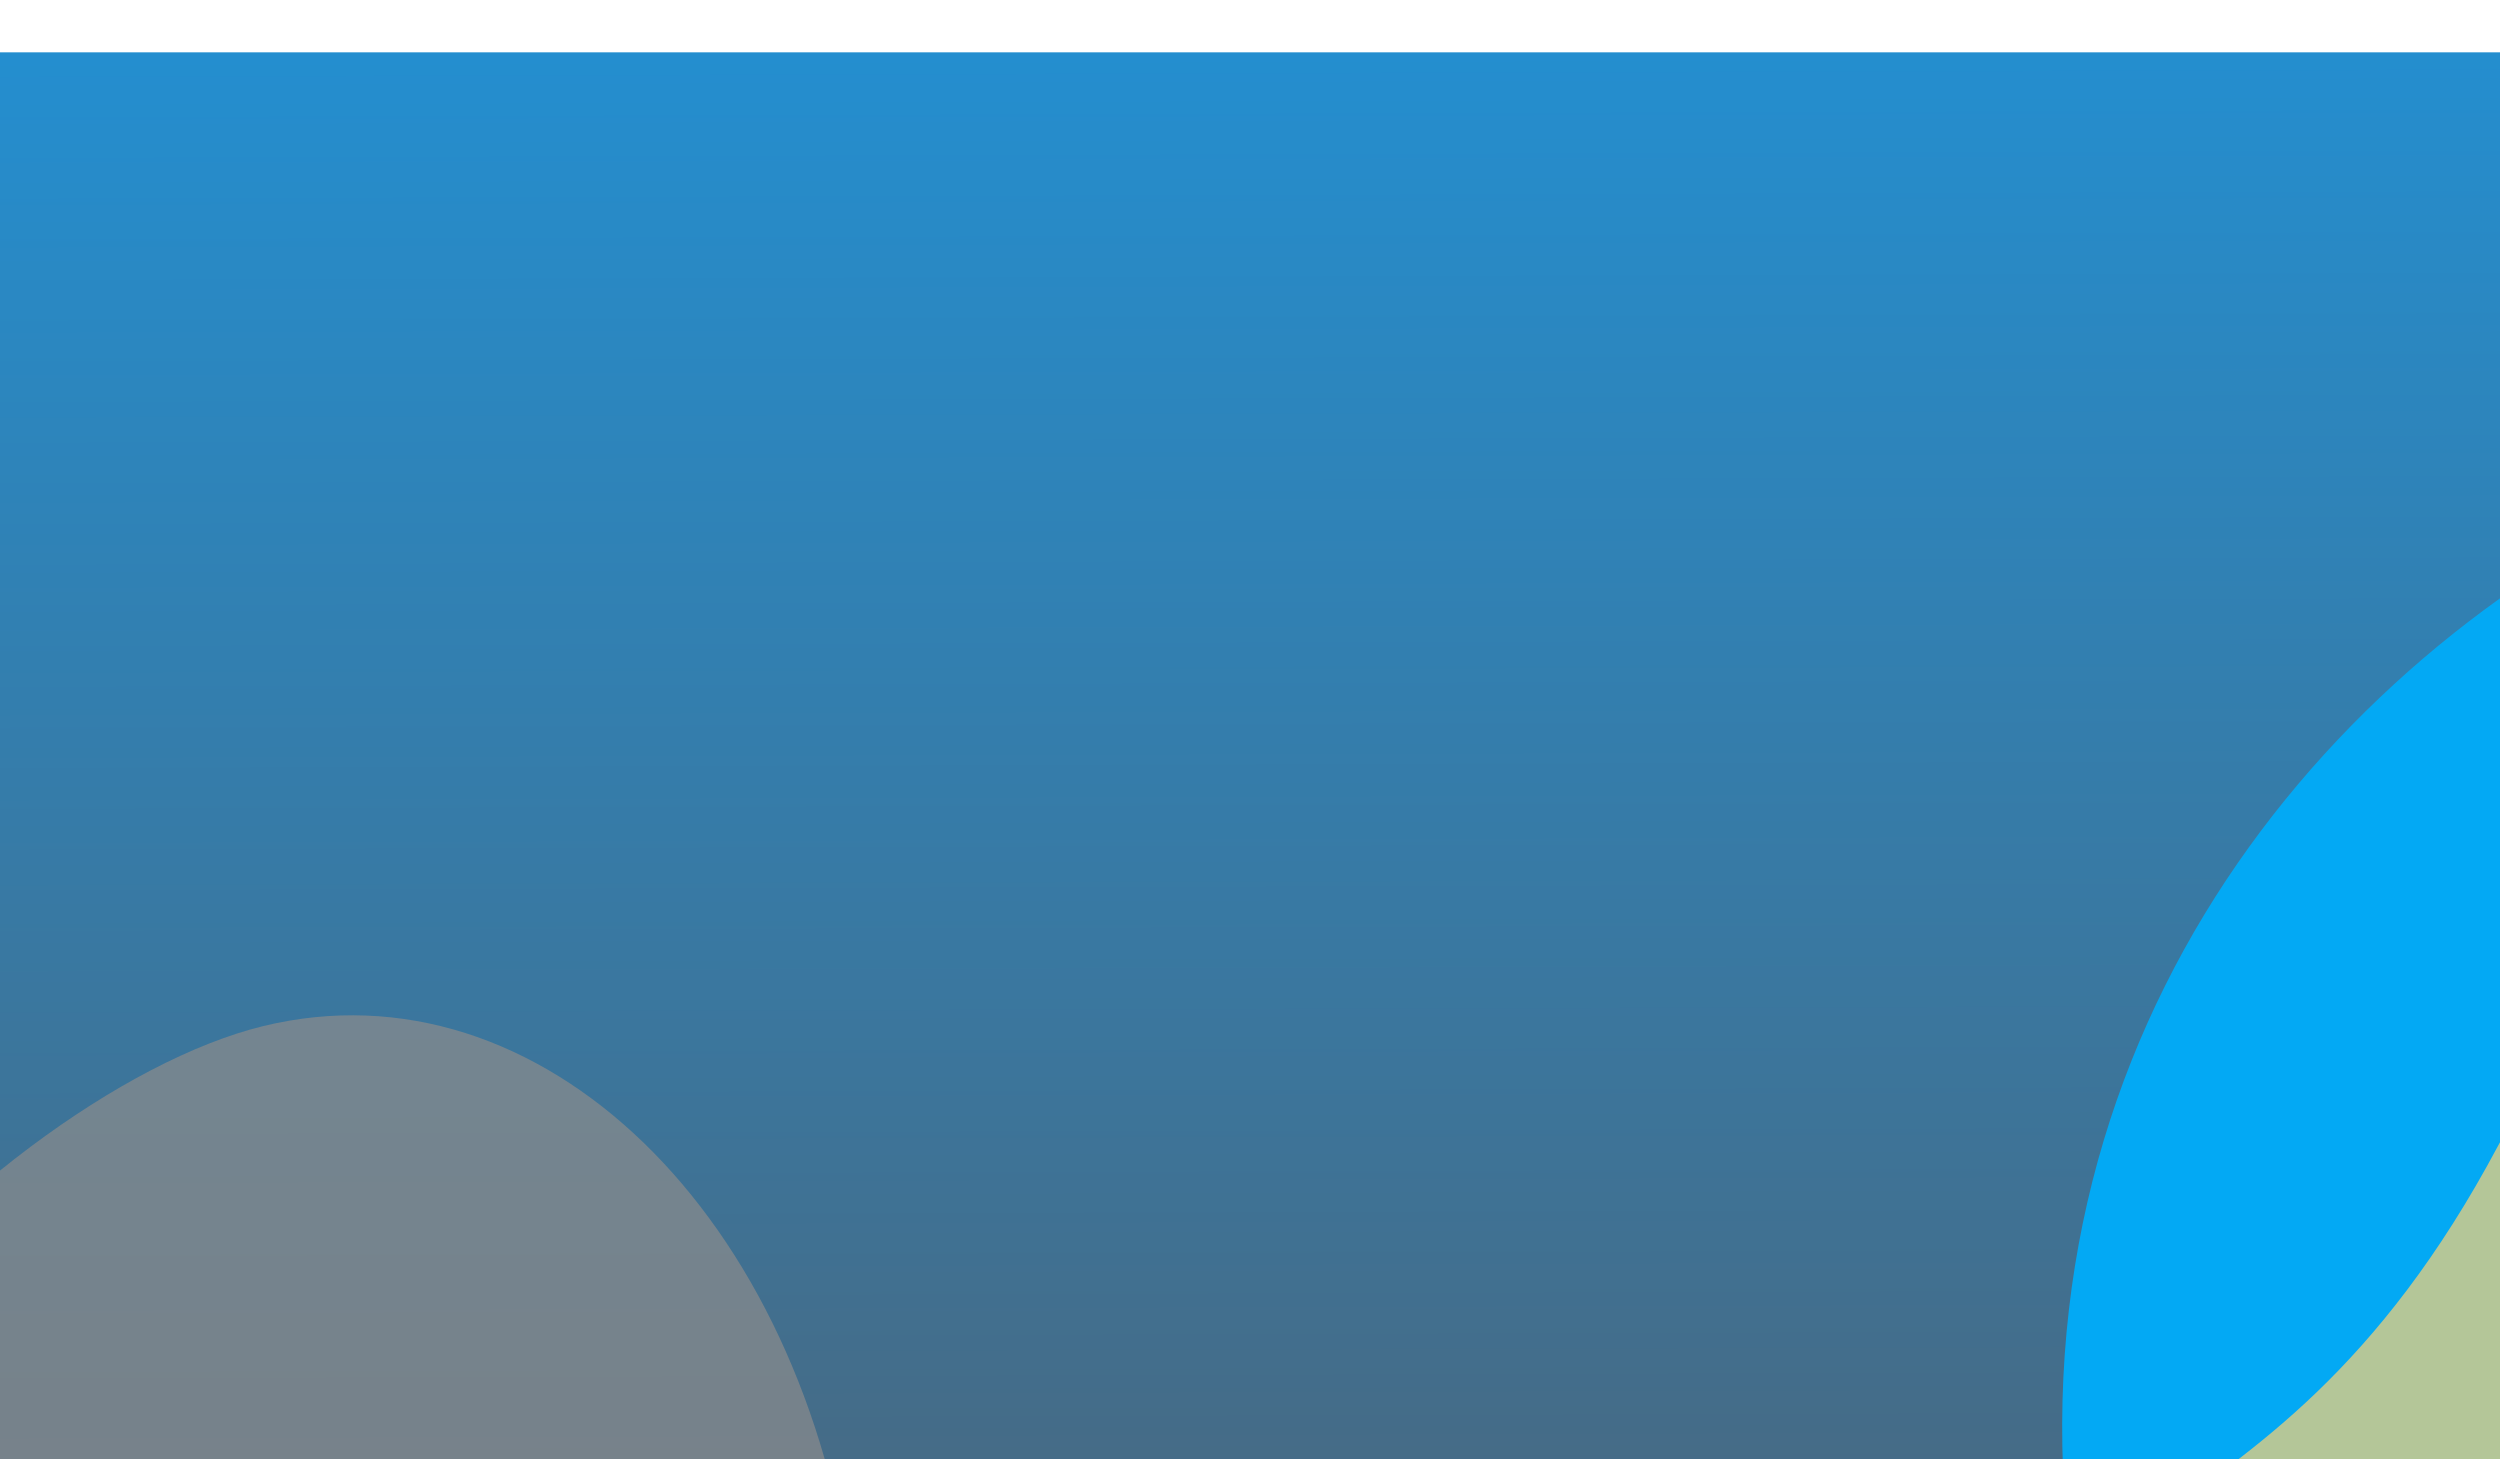 <svg width="430" height="251" viewBox="0 0 430 251" fill="none" xmlns="http://www.w3.org/2000/svg">
<g clip-path="url(#clip0_120_1201)">
<path d="M-7 8.999H461V265.999C461 277.044 452.046 285.999 441 285.999H13C1.954 285.999 -7 277.044 -7 265.999V8.999Z" fill="url(#paint0_linear_120_1201)"/>
<path opacity="0.7" d="M-25.766 316.698C-88.543 273.771 -2.364 188.098 45.261 176.491C92.886 164.883 138.302 208.838 146.699 274.665C155.097 340.492 123.297 403.266 75.672 414.873C28.047 426.48 37.01 359.626 -25.766 316.698Z" fill="#8C8C8C"/>
<path d="M605.983 180.674C704.119 225.593 590.89 375.284 523.005 405.771C455.12 436.258 382.208 384.909 360.151 291.078C338.093 197.248 386.142 126.987 446.422 92.364C506.702 57.741 507.848 135.754 605.983 180.674Z" fill="#03A9F4"/>
<path opacity="0.7" d="M429.72 196.981C471.206 118.983 517.283 251.168 517.283 318.011C517.283 384.854 478.08 439.04 429.72 439.04C381.36 439.04 342.157 384.854 342.157 318.011C342.157 251.168 388.233 274.978 429.72 196.981Z" fill="#FFD471"/>
</g>
<defs>
<linearGradient id="paint0_linear_120_1201" x1="227" y1="8.999" x2="227.959" y2="330.875" gradientUnits="userSpaceOnUse">
<stop stop-color="#248ECF"/>
<stop offset="1" stop-color="#50606F"/>
</linearGradient>
<clipPath id="clip0_120_1201">
<path d="M0 -0.001H430V256.999C430 284.613 407.614 306.999 380 306.999H50C22.386 306.999 0 284.613 0 256.999V-0.001Z" fill="white"/>
</clipPath>
</defs>
</svg>
